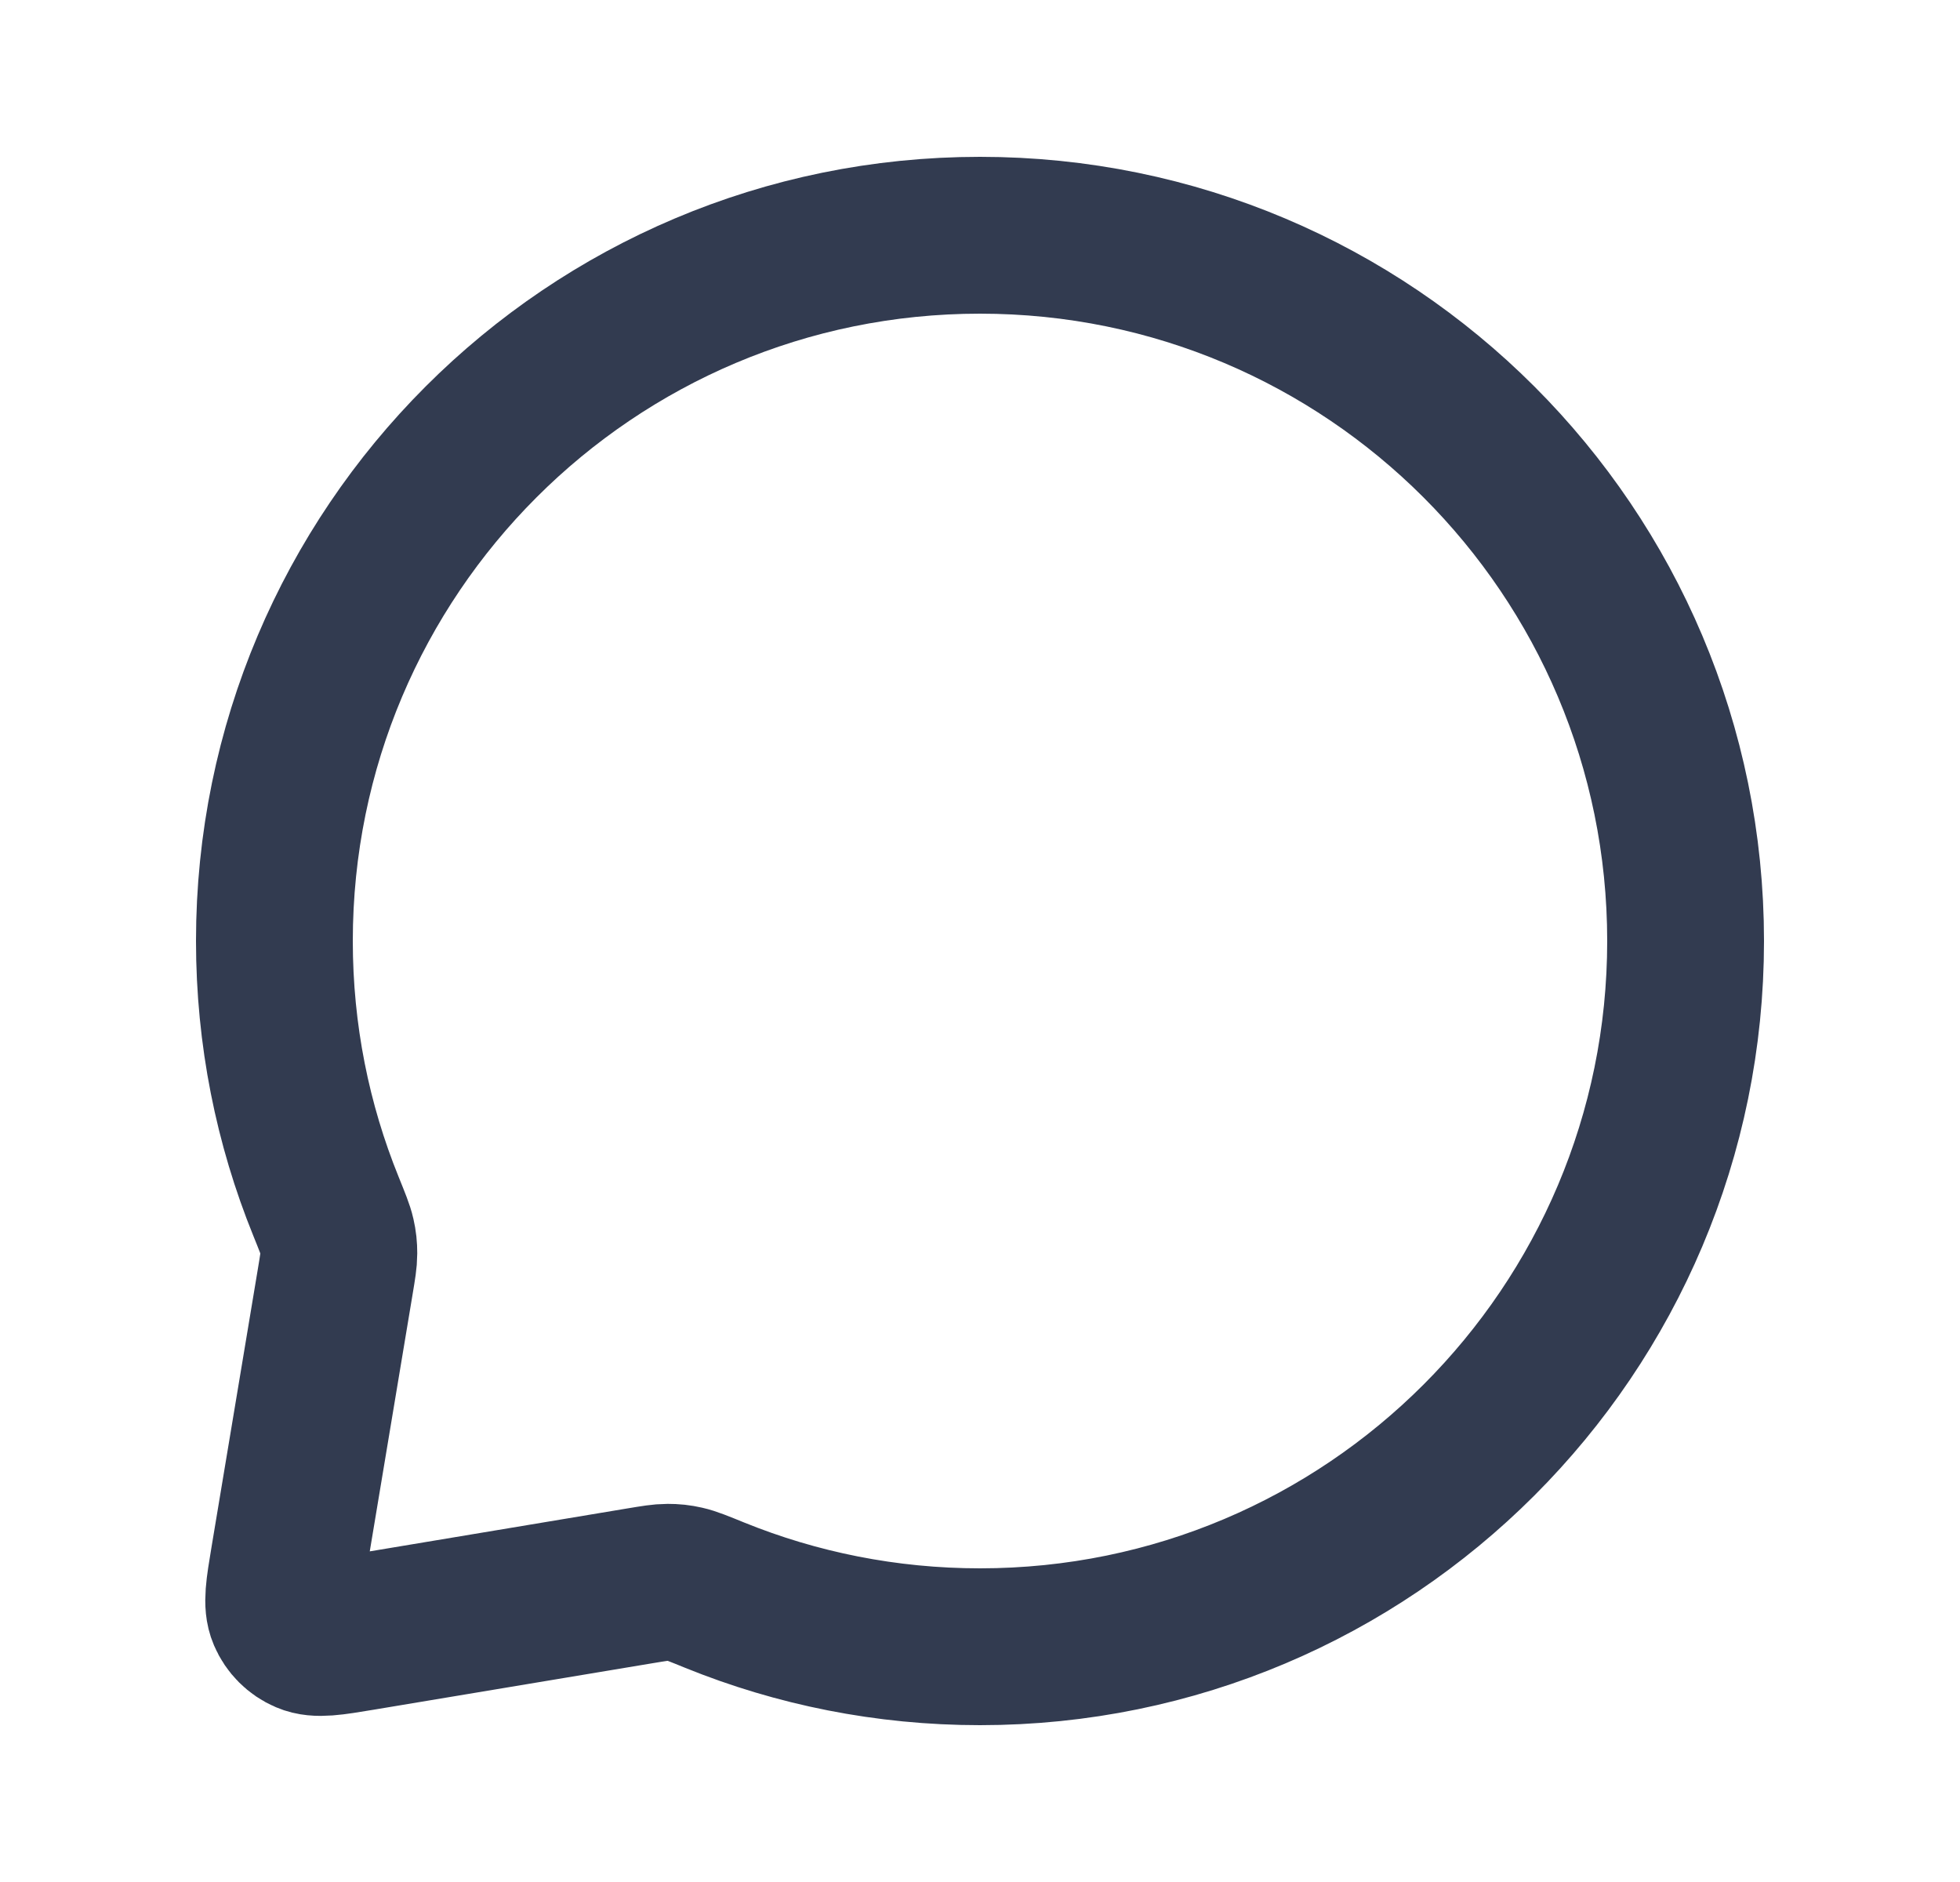 <svg width="25" height="24" viewBox="0 0 25 24" fill="none" xmlns="http://www.w3.org/2000/svg">
<path d="M21.5 12C21.5 16.971 17.471 21 12.5 21C11.303 21 10.16 20.766 9.115 20.342C8.916 20.261 8.816 20.22 8.735 20.202C8.656 20.184 8.597 20.178 8.516 20.178C8.433 20.178 8.343 20.193 8.163 20.223L4.605 20.816C4.232 20.878 4.046 20.909 3.911 20.851C3.793 20.801 3.699 20.707 3.649 20.589C3.591 20.454 3.622 20.268 3.684 19.895L4.277 16.337C4.307 16.157 4.322 16.067 4.322 15.984C4.322 15.903 4.316 15.844 4.298 15.765C4.28 15.684 4.239 15.585 4.158 15.384C3.734 14.34 3.5 13.197 3.5 12C3.5 7.029 7.529 3 12.5 3C17.471 3 21.5 7.029 21.5 12Z" stroke="#323B50" stroke-width="2" stroke-linecap="round" stroke-linejoin="round"/>
</svg>
